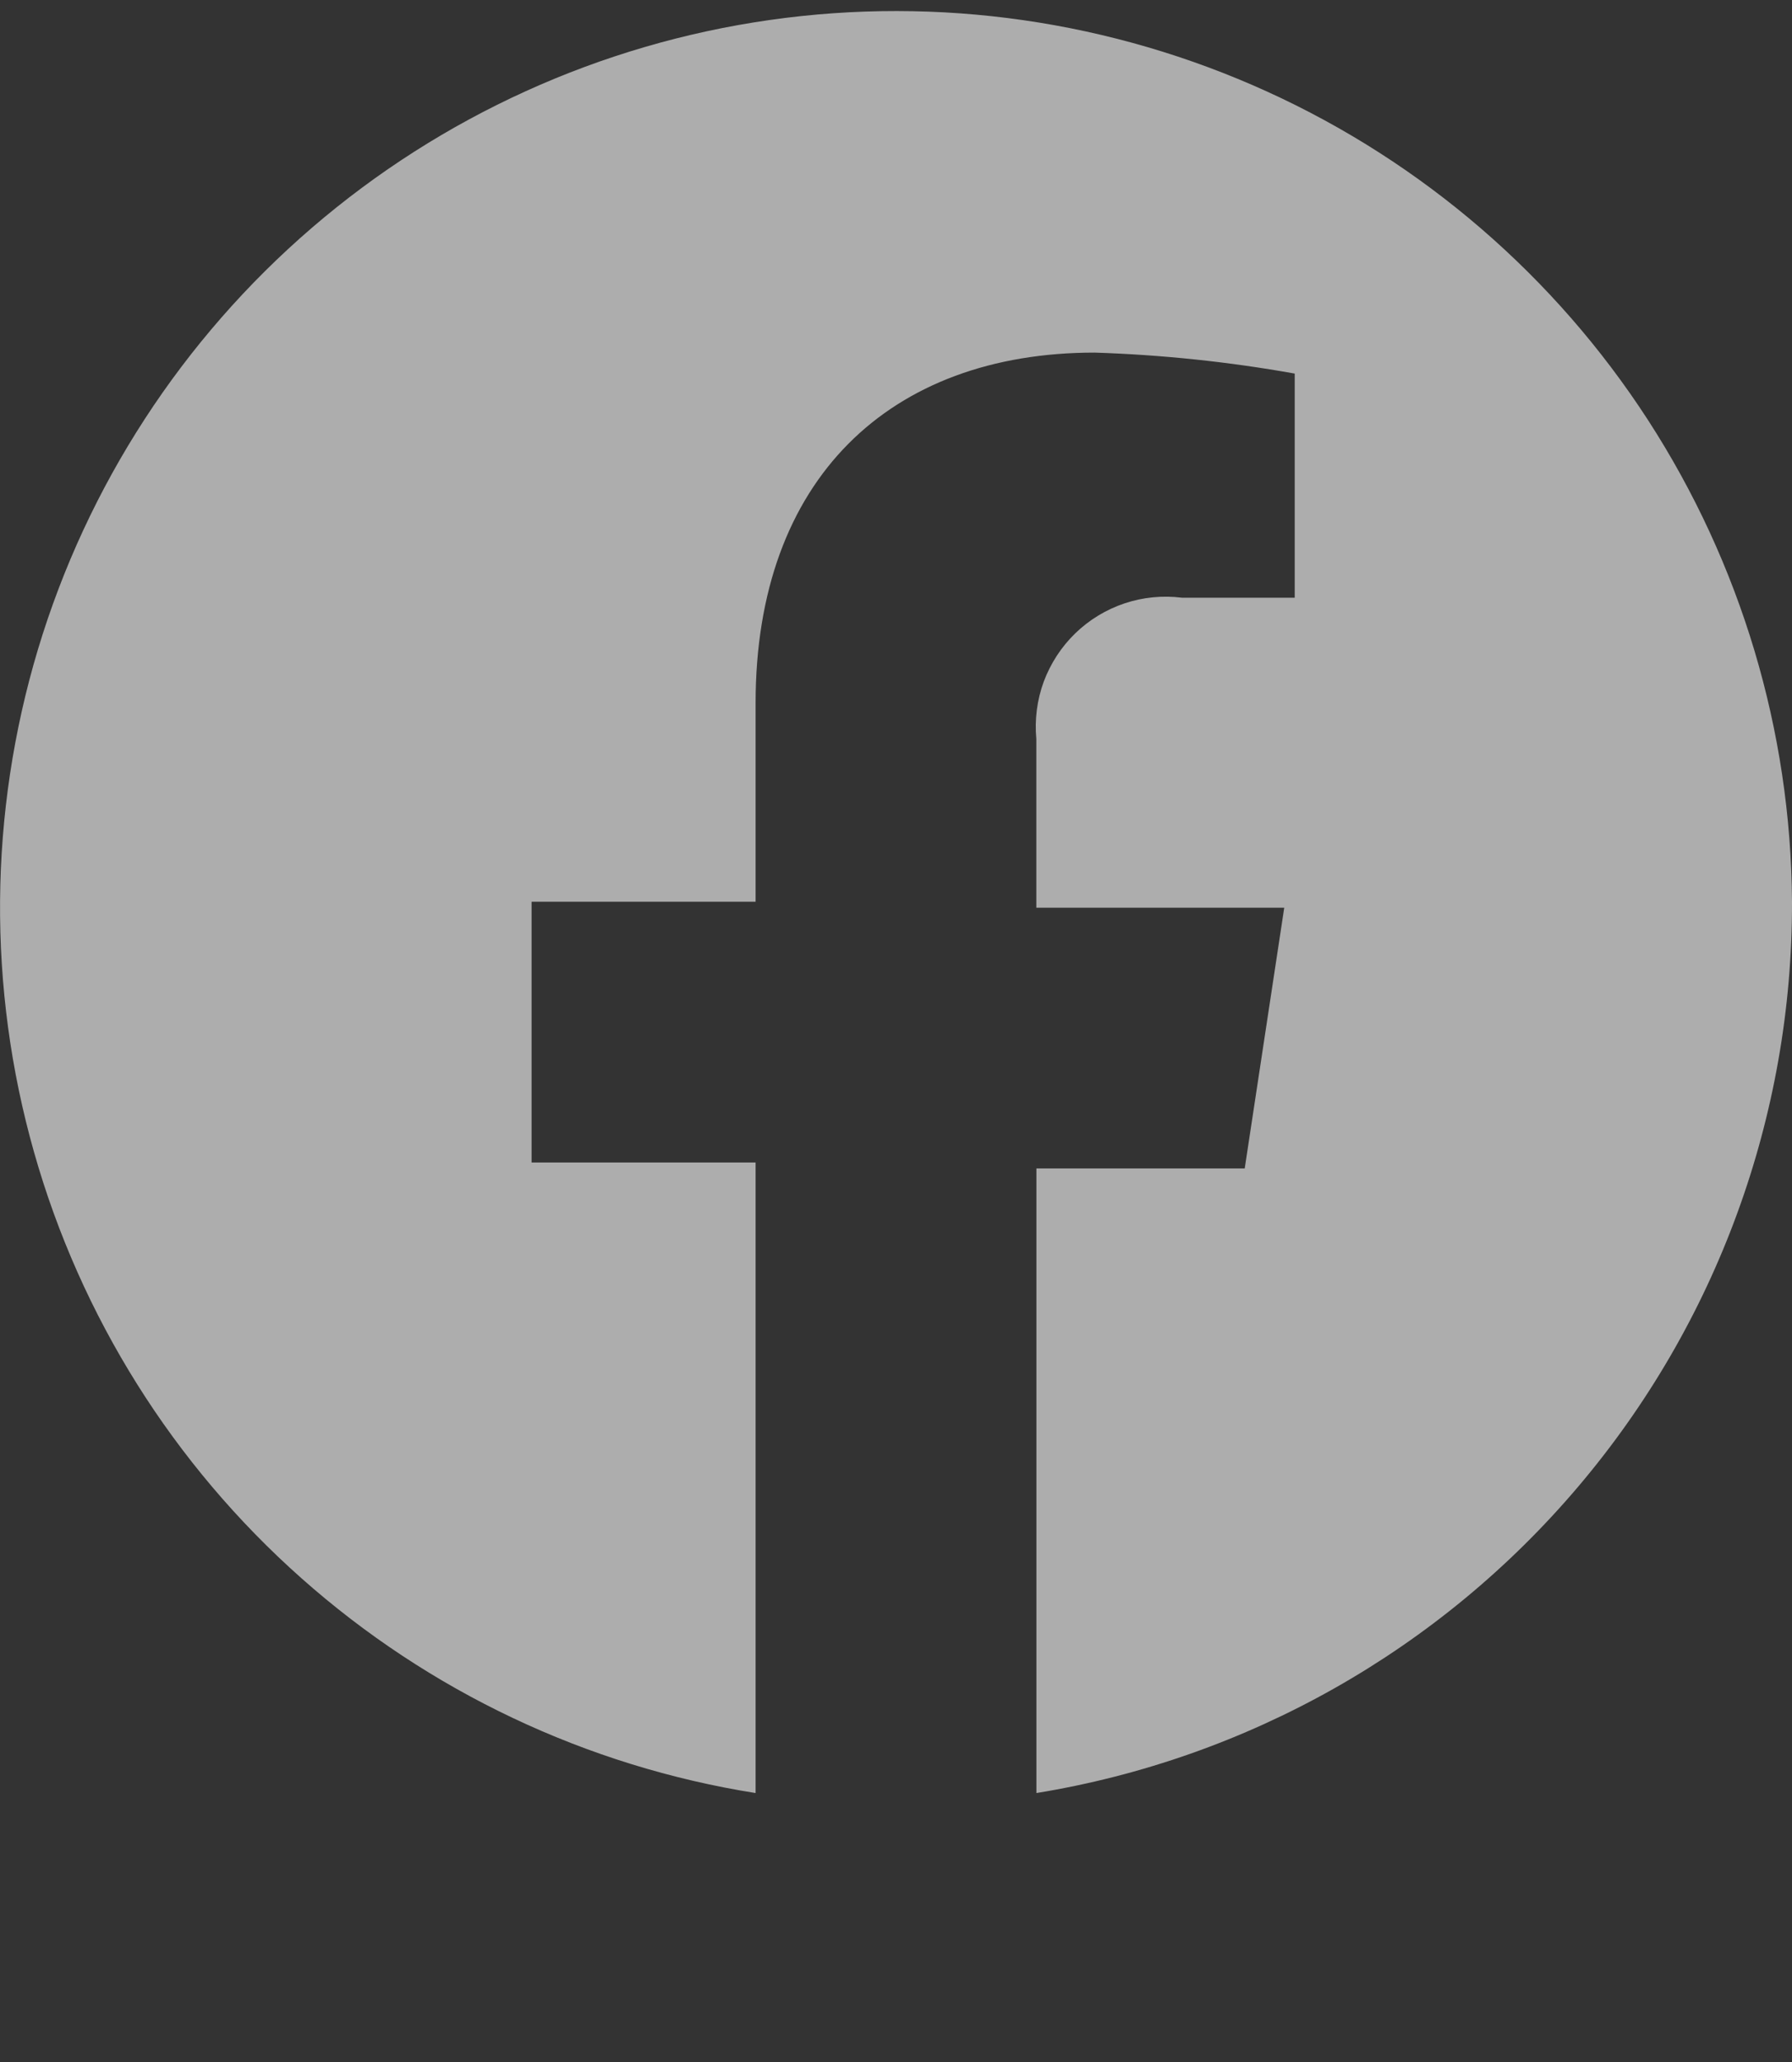 <svg width="20" height="23" viewBox="0 0 20 23" fill="none" xmlns="http://www.w3.org/2000/svg">
<rect x="0" y="0" width="20" height="23" fill="#333333" stroke="none"/>
<path d="M20 10.058C19.988 8.15 19.429 6.285 18.392 4.684C17.354 3.083 15.879 1.812 14.143 1.022C12.406 0.232 10.48 -0.046 8.591 0.223C6.702 0.492 4.929 1.296 3.482 2.54C2.035 3.784 0.974 5.415 0.424 7.242C-0.125 9.07 -0.141 11.016 0.38 12.852C0.9 14.687 1.935 16.336 3.362 17.602C4.789 18.869 6.549 19.701 8.433 20V12.967H5.933V10.058H8.433V7.842C8.433 5.342 9.933 3.933 12.217 3.933C12.965 3.957 13.712 4.035 14.45 4.167V6.667H13.192C12.976 6.64 12.757 6.661 12.551 6.73C12.345 6.799 12.157 6.913 12.001 7.064C11.845 7.215 11.725 7.4 11.649 7.603C11.574 7.807 11.546 8.026 11.566 8.242V10.125H14.333L13.892 13.033H11.567V20C13.925 19.616 16.069 18.404 17.614 16.582C19.16 14.76 20.006 12.447 20 10.058Z" fill="white" fill-opacity="0.6"/>
</svg>
